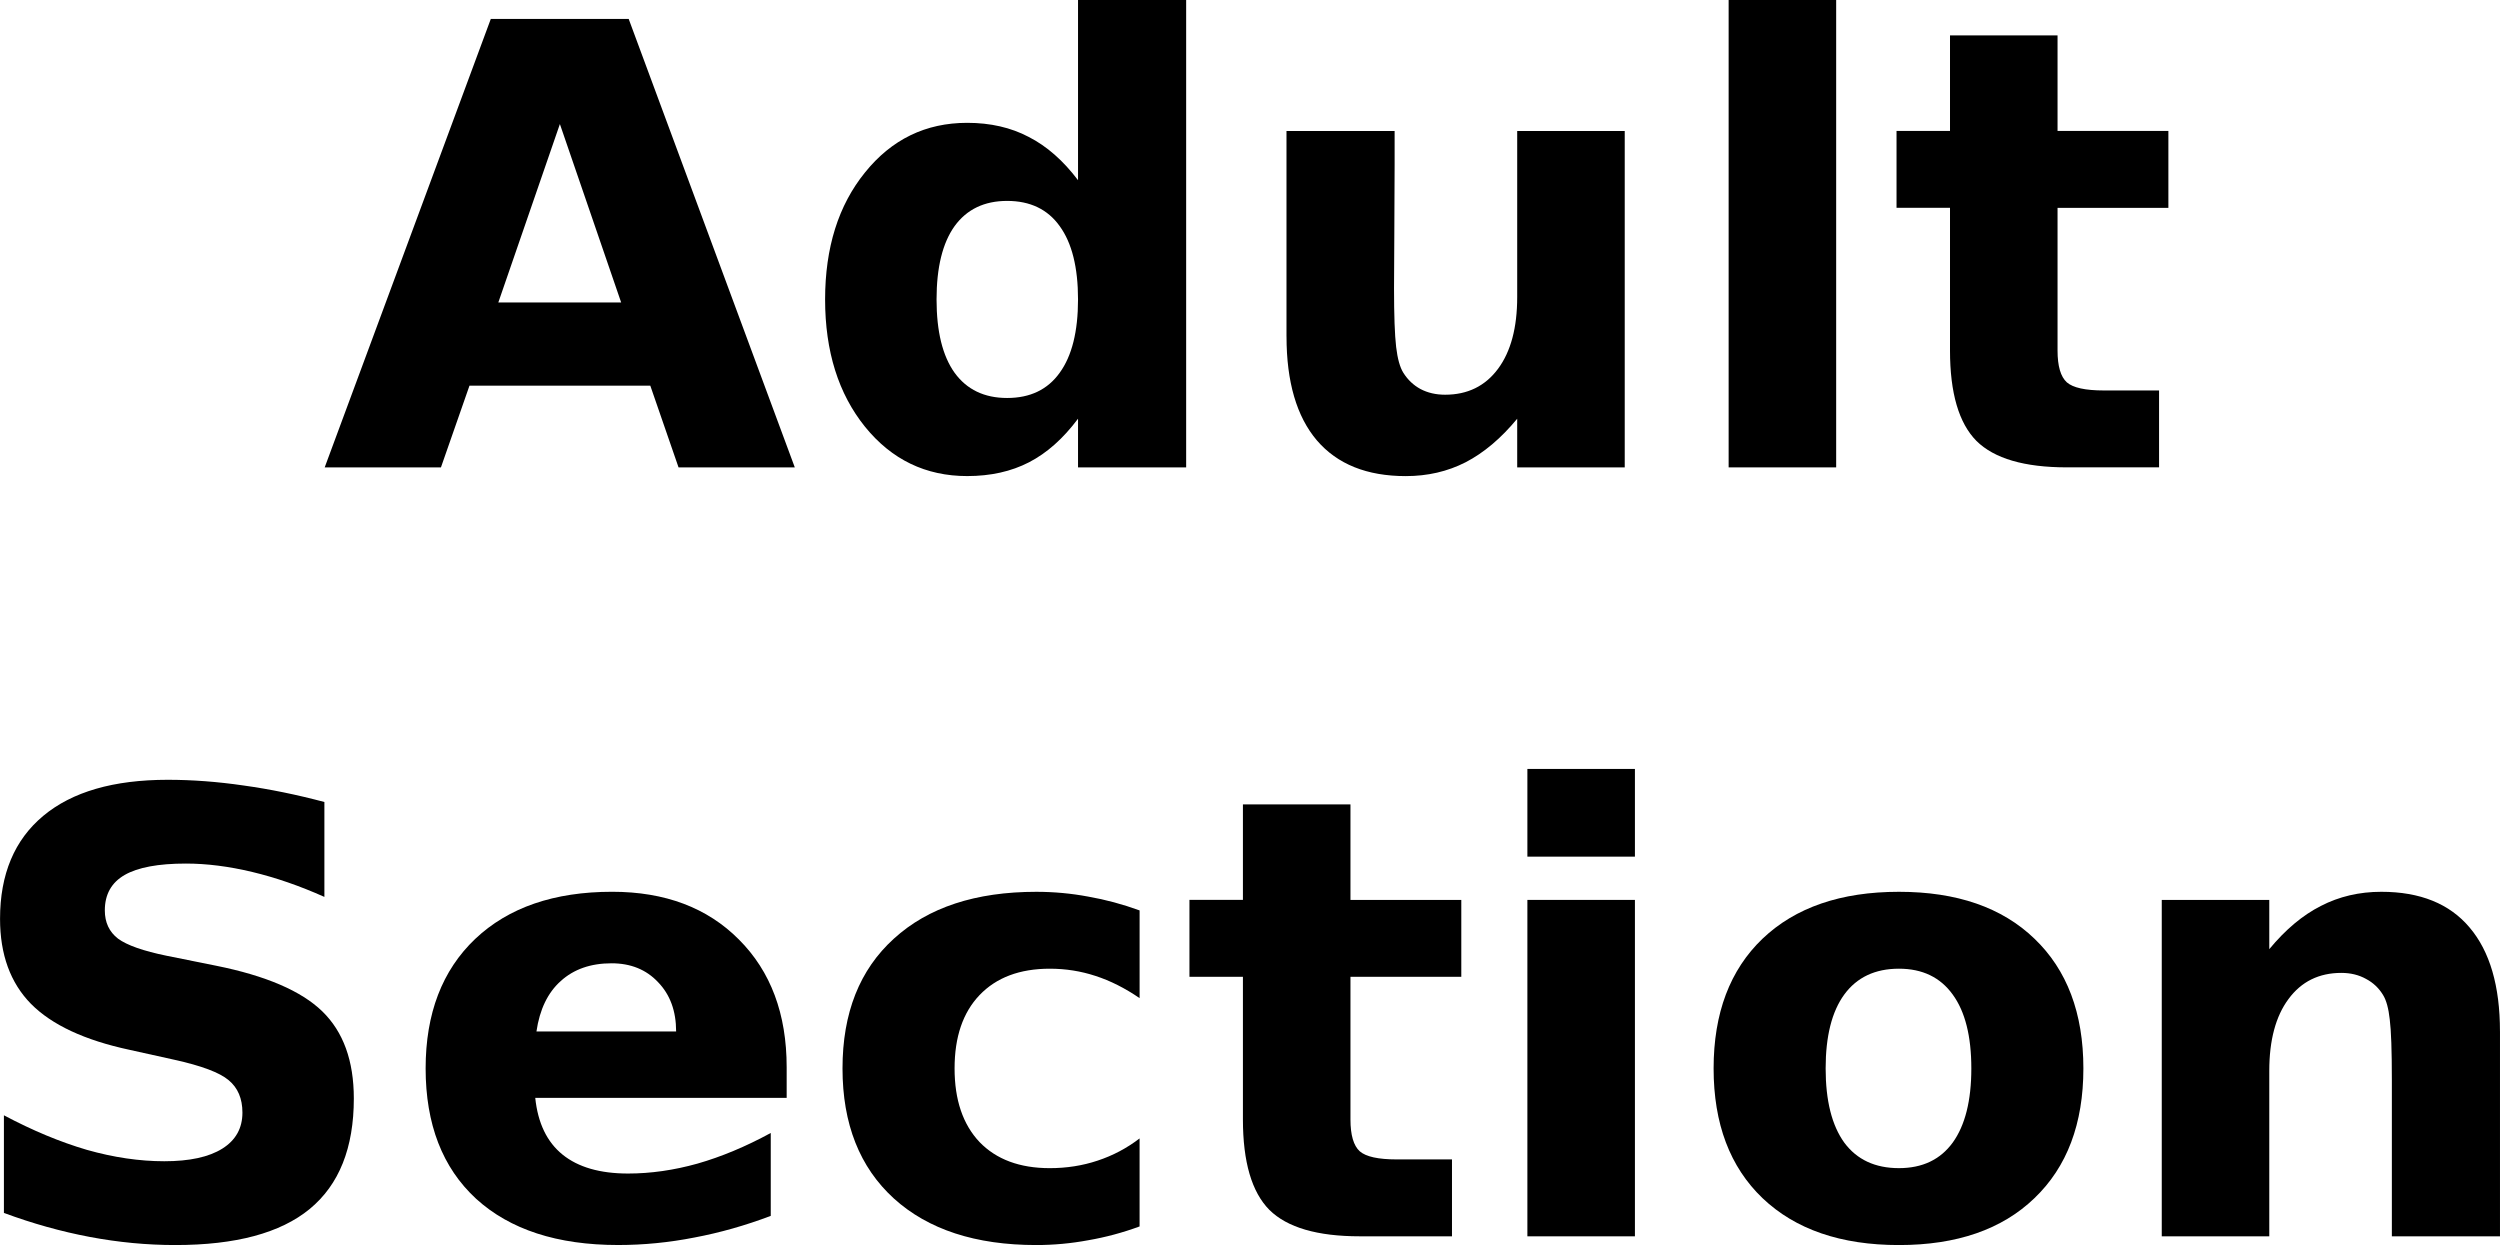<?xml version="1.0" encoding="UTF-8" standalone="no"?>
<!-- Created with Inkscape (http://www.inkscape.org/) -->

<svg
   xmlns:dc="http://purl.org/dc/elements/1.1/"
   xmlns:cc="http://creativecommons.org/ns#"
   xmlns:rdf="http://www.w3.org/1999/02/22-rdf-syntax-ns#"
   xmlns:svg="http://www.w3.org/2000/svg"
   xmlns="http://www.w3.org/2000/svg"
   xmlns:sodipodi="http://sodipodi.sourceforge.net/DTD/sodipodi-0.dtd"
   xmlns:inkscape="http://www.inkscape.org/namespaces/inkscape"
   width="45.878mm"
   height="22.848mm"
   viewBox="0 0 162.559 80.957"
   id="svg2"
   version="1.1"
   inkscape:version="0.91 r13725"
   sodipodi:docname="Adult Section - Dark.svg">
  <defs
     id="defs4" />
  <sodipodi:namedview
     id="base"
     pagecolor="#ffffff"
     bordercolor="#666666"
     borderopacity="1.0"
     inkscape:pageopacity="0.0"
     inkscape:pageshadow="2"
     inkscape:zoom="1.4"
     inkscape:cx="-13.914376"
     inkscape:cy="65.712643"
     inkscape:document-units="px"
     inkscape:current-layer="layer1"
     showgrid="false"
     fit-margin-top="0"
     fit-margin-left="0"
     fit-margin-right="0"
     fit-margin-bottom="0"
     inkscape:window-width="1920"
     inkscape:window-height="1017"
     inkscape:window-x="-8"
     inkscape:window-y="-8"
     inkscape:window-maximized="1" />
  <g
     inkscape:label="Layer 1"
     inkscape:groupmode="layer"
     id="layer1"
     transform="translate(-282.86,-300.412)">
    <g
       style="font-style:normal;font-weight:normal;font-size:40px;line-height:125%;font-family:sans-serif;letter-spacing:0px;word-spacing:0px;fill:#000000;fill-opacity:1;stroke:none;stroke-width:1px;stroke-linecap:butt;stroke-linejoin:miter;stroke-opacity:1"
       id="flowRoot4136"
       transform="translate(15.714,98.571)">
      <path
         d="m 309.431,226.919 -11.758,0 -1.855,5.312 -7.559,0 10.801,-29.16 8.965,0 10.801,29.16 -7.559,0 -1.836,-5.312 z m -9.883,-5.41 7.988,0 -3.984,-11.602 -4.004,11.602 z"
         style="text-align:center;text-anchor:middle"
         id="path4151"
         inkscape:connector-curvature="0" />
      <path
         d="m 337.243,213.559 0,-11.719 7.031,0 0,30.391 -7.031,0 0,-3.164 q -1.445,1.934 -3.184,2.832 -1.738,0.898 -4.023,0.898 -4.043,0 -6.641,-3.203 -2.598,-3.223 -2.598,-8.281 0,-5.059 2.598,-8.262 2.598,-3.223 6.641,-3.223 2.266,0 4.004,0.918 1.758,0.898 3.203,2.812 z m -4.609,14.16 q 2.246,0 3.418,-1.641 1.191,-1.641 1.191,-4.766 0,-3.125 -1.191,-4.766 -1.172,-1.641 -3.418,-1.641 -2.227,0 -3.418,1.641 -1.172,1.641 -1.172,4.766 0,3.125 1.172,4.766 1.191,1.641 3.418,1.641 z"
         style="text-align:center;text-anchor:middle"
         id="path4153"
         inkscape:connector-curvature="0" />
      <path
         d="m 350.798,223.716 0,-13.359 7.031,0 0,2.188 q 0,1.777 -0.019,4.473 -0.019,2.676 -0.019,3.574 0,2.637 0.137,3.809 0.137,1.152 0.469,1.68 0.43,0.684 1.113,1.055 0.703,0.371 1.602,0.371 2.188,0 3.438,-1.68 1.25,-1.68 1.25,-4.668 l 0,-10.801 6.992,0 0,21.875 -6.992,0 0,-3.164 q -1.582,1.914 -3.359,2.832 -1.758,0.898 -3.887,0.898 -3.789,0 -5.781,-2.324 -1.973,-2.324 -1.973,-6.758 z"
         style="text-align:center;text-anchor:middle"
         id="path4155"
         inkscape:connector-curvature="0" />
      <path
         d="m 379.548,201.841 6.992,0 0,30.391 -6.992,0 0,-30.391 z"
         style="text-align:center;text-anchor:middle"
         id="path4157"
         inkscape:connector-curvature="0" />
      <path
         d="m 400.935,204.145 0,6.211 7.207,0 0,5 -7.207,0 0,9.277 q 0,1.523 0.605,2.07 0.605,0.527 2.402,0.527 l 3.594,0 0,5 -5.996,0 q -4.141,0 -5.879,-1.719 -1.719,-1.738 -1.719,-5.879 l 0,-9.277 -3.477,0 0,-5 3.477,0 0,-6.211 6.992,0 z"
         style="text-align:center;text-anchor:middle"
         id="path4159"
         inkscape:connector-curvature="0" />
      <path
         d="m 288.239,253.989 0,6.172 q -2.402,-1.074 -4.688,-1.621 -2.285,-0.547 -4.316,-0.547 -2.695,0 -3.984,0.742 -1.289,0.742 -1.289,2.305 0,1.172 0.859,1.836 0.879,0.645 3.164,1.113 l 3.203,0.645 q 4.863,0.977 6.914,2.969 2.051,1.992 2.051,5.664 0,4.824 -2.871,7.188 -2.852,2.344 -8.73,2.344 -2.773,0 -5.566,-0.527 -2.793,-0.527 -5.586,-1.562 l 0,-6.348 q 2.793,1.484 5.391,2.246 2.617,0.742 5.039,0.742 2.461,0 3.77,-0.82 1.309,-0.82 1.309,-2.344 0,-1.367 -0.898,-2.109 -0.879,-0.742 -3.535,-1.328 l -2.91,-0.645 q -4.375,-0.938 -6.406,-2.988 -2.012,-2.051 -2.012,-5.527 0,-4.355 2.812,-6.699 2.812,-2.344 8.086,-2.344 2.402,0 4.941,0.371 2.539,0.352 5.254,1.074 z"
         style="text-align:center;text-anchor:middle"
         id="path4161"
         inkscape:connector-curvature="0" />
      <path
         d="m 318.298,271.235 0,1.992 -16.348,0 q 0.254,2.461 1.777,3.691 1.523,1.23 4.258,1.23 2.207,0 4.512,-0.645 2.324,-0.664 4.766,-1.992 l 0,5.391 q -2.48,0.938 -4.961,1.406 -2.48,0.488 -4.961,0.488 -5.938,0 -9.238,-3.008 -3.281,-3.027 -3.281,-8.477 0,-5.352 3.223,-8.418 3.242,-3.066 8.906,-3.066 5.156,0 8.242,3.105 3.105,3.105 3.105,8.301 z m -7.188,-2.324 q 0,-1.992 -1.172,-3.203 -1.152,-1.23 -3.027,-1.23 -2.031,0 -3.301,1.152 -1.27,1.133 -1.582,3.281 l 9.082,0 z"
         style="text-align:center;text-anchor:middle"
         id="path4163"
         inkscape:connector-curvature="0" />
      <path
         d="m 341.247,261.04 0,5.703 q -1.426,-0.977 -2.871,-1.445 -1.426,-0.469 -2.969,-0.469 -2.93,0 -4.57,1.719 -1.621,1.699 -1.621,4.766 0,3.066 1.621,4.785 1.641,1.699 4.57,1.699 1.641,0 3.105,-0.488 1.484,-0.488 2.734,-1.445 l 0,5.723 q -1.641,0.605 -3.34,0.898 -1.68,0.312 -3.379,0.312 -5.918,0 -9.258,-3.027 -3.34,-3.047 -3.34,-8.457 0,-5.41 3.34,-8.438 3.34,-3.047 9.258,-3.047 1.719,0 3.379,0.312 1.68,0.293 3.34,0.898 z"
         style="text-align:center;text-anchor:middle"
         id="path4165"
         inkscape:connector-curvature="0" />
      <path
         d="m 354.958,254.145 0,6.211 7.207,0 0,5 -7.207,0 0,9.277 q 0,1.523 0.605,2.07 0.605,0.527 2.402,0.527 l 3.594,0 0,5 -5.996,0 q -4.141,0 -5.879,-1.719 -1.719,-1.738 -1.719,-5.879 l 0,-9.277 -3.477,0 0,-5 3.477,0 0,-6.211 6.992,0 z"
         style="text-align:center;text-anchor:middle"
         id="path4167"
         inkscape:connector-curvature="0" />
      <path
         d="m 366.462,260.356 6.992,0 0,21.875 -6.992,0 0,-21.875 z m 0,-8.516 6.992,0 0,5.703 -6.992,0 0,-5.703 z"
         style="text-align:center;text-anchor:middle"
         id="path4169"
         inkscape:connector-curvature="0" />
      <path
         d="m 390.622,264.829 q -2.324,0 -3.555,1.68 -1.211,1.66 -1.211,4.805 0,3.145 1.211,4.824 1.23,1.66 3.555,1.66 2.285,0 3.496,-1.66 1.211,-1.68 1.211,-4.824 0,-3.145 -1.211,-4.805 -1.211,-1.68 -3.496,-1.68 z m 0,-5 q 5.645,0 8.809,3.047 3.184,3.047 3.184,8.438 0,5.391 -3.184,8.438 -3.164,3.047 -8.809,3.047 -5.664,0 -8.867,-3.047 -3.184,-3.047 -3.184,-8.438 0,-5.391 3.184,-8.438 3.203,-3.047 8.867,-3.047 z"
         style="text-align:center;text-anchor:middle"
         id="path4171"
         inkscape:connector-curvature="0" />
      <path
         d="m 429.704,268.911 0,13.32 -7.031,0 0,-2.168 0,-8.027 q 0,-2.832 -0.137,-3.906 -0.117,-1.074 -0.43,-1.582 -0.41,-0.684 -1.113,-1.055 -0.703,-0.391 -1.602,-0.391 -2.188,0 -3.438,1.699 -1.25,1.68 -1.25,4.668 l 0,10.762 -6.992,0 0,-21.875 6.992,0 0,3.203 q 1.582,-1.914 3.359,-2.812 1.777,-0.918 3.926,-0.918 3.789,0 5.742,2.324 1.973,2.324 1.973,6.758 z"
         style="text-align:center;text-anchor:middle"
         id="path4173"
         inkscape:connector-curvature="0" />
    </g>
  </g>
</svg>
